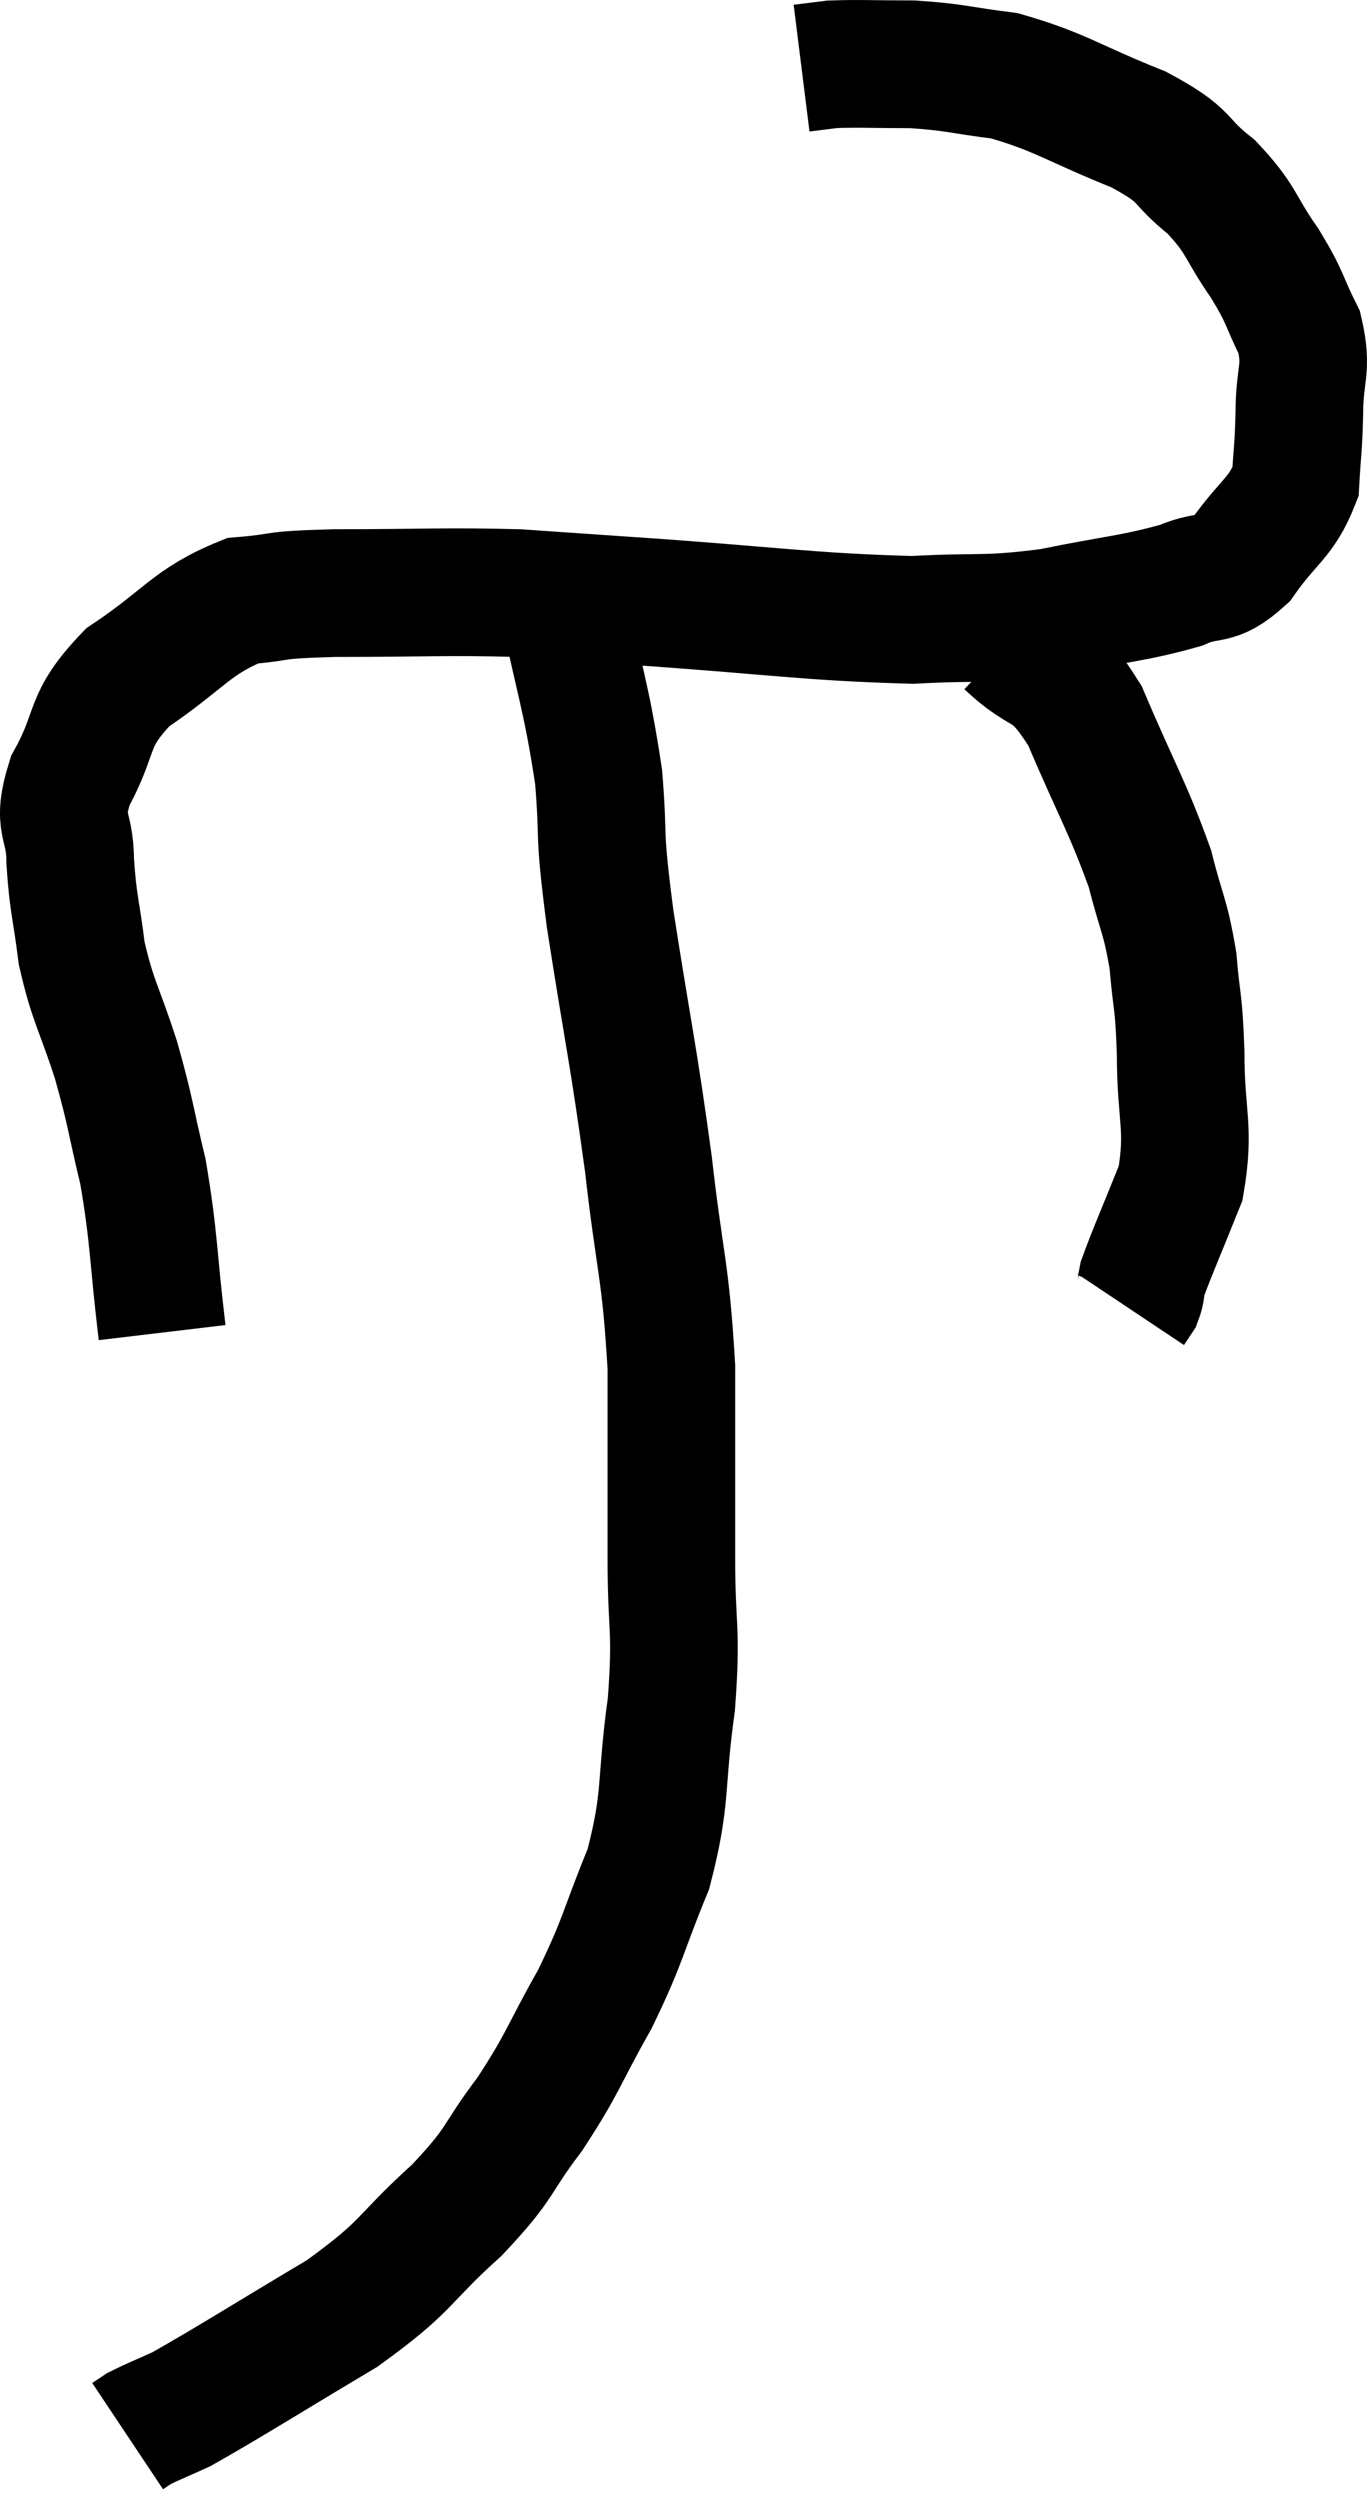<svg xmlns="http://www.w3.org/2000/svg" viewBox="10.24 6.553 21.42 39.147" width="21.42" height="39.147"><path d="M 12.78 27.42 C 12.63 26.16, 12.66 25.965, 12.48 24.9 C 12.27 24.03, 12.3 24.015, 12.06 23.16 C 11.79 22.32, 11.7 22.26, 11.52 21.48 C 11.43 20.76, 11.385 20.715, 11.34 20.04 C 11.34 19.41, 11.115 19.5, 11.34 18.78 C 11.79 17.97, 11.565 17.865, 12.24 17.16 C 13.14 16.56, 13.23 16.29, 14.04 15.96 C 14.76 15.9, 14.4 15.87, 15.48 15.84 C 16.92 15.84, 17.205 15.81, 18.36 15.84 C 19.23 15.9, 18.555 15.855, 20.1 15.96 C 22.32 16.11, 22.89 16.215, 24.54 16.26 C 25.62 16.2, 25.65 16.275, 26.7 16.14 C 27.72 15.93, 27.99 15.93, 28.74 15.72 C 29.22 15.51, 29.25 15.705, 29.7 15.3 C 30.12 14.7, 30.315 14.67, 30.54 14.1 C 30.57 13.56, 30.585 13.605, 30.6 13.02 C 30.6 12.39, 30.735 12.345, 30.6 11.76 C 30.33 11.22, 30.405 11.25, 30.06 10.68 C 29.64 10.08, 29.715 10.005, 29.22 9.48 C 28.65 9.03, 28.89 9.015, 28.08 8.58 C 27.03 8.16, 26.865 7.995, 25.98 7.74 C 25.26 7.65, 25.215 7.605, 24.54 7.56 C 23.91 7.56, 23.715 7.545, 23.28 7.56 C 23.04 7.59, 22.92 7.605, 22.8 7.62 L 22.8 7.62" fill="none" stroke="black" stroke-width="2"></path><path d="M 26.04 16.62 C 26.64 17.19, 26.685 16.875, 27.24 17.76 C 27.75 18.96, 27.915 19.2, 28.26 20.16 C 28.44 20.88, 28.5 20.88, 28.62 21.6 C 28.68 22.32, 28.71 22.17, 28.74 23.04 C 28.74 24.06, 28.89 24.195, 28.74 25.08 C 28.44 25.83, 28.305 26.13, 28.14 26.58 C 28.11 26.73, 28.125 26.76, 28.08 26.88 L 27.96 27.06" fill="none" stroke="black" stroke-width="2"></path><path d="M 19.02 15.78 C 19.32 17.25, 19.425 17.43, 19.62 18.72 C 19.71 19.83, 19.605 19.425, 19.8 20.94 C 20.1 22.86, 20.16 23.025, 20.4 24.78 C 20.58 26.37, 20.67 26.415, 20.76 27.96 C 20.76 29.46, 20.76 29.64, 20.76 30.96 C 20.76 32.1, 20.85 32.025, 20.76 33.24 C 20.58 34.53, 20.7 34.665, 20.4 35.82 C 19.98 36.84, 20.025 36.9, 19.56 37.86 C 19.05 38.76, 19.08 38.835, 18.54 39.66 C 17.97 40.41, 18.135 40.38, 17.4 41.16 C 16.5 41.97, 16.68 42, 15.6 42.78 C 14.34 43.53, 13.875 43.83, 13.08 44.28 C 12.75 44.43, 12.63 44.475, 12.42 44.58 L 12.24 44.7" fill="none" stroke="black" stroke-width="2"></path></svg>